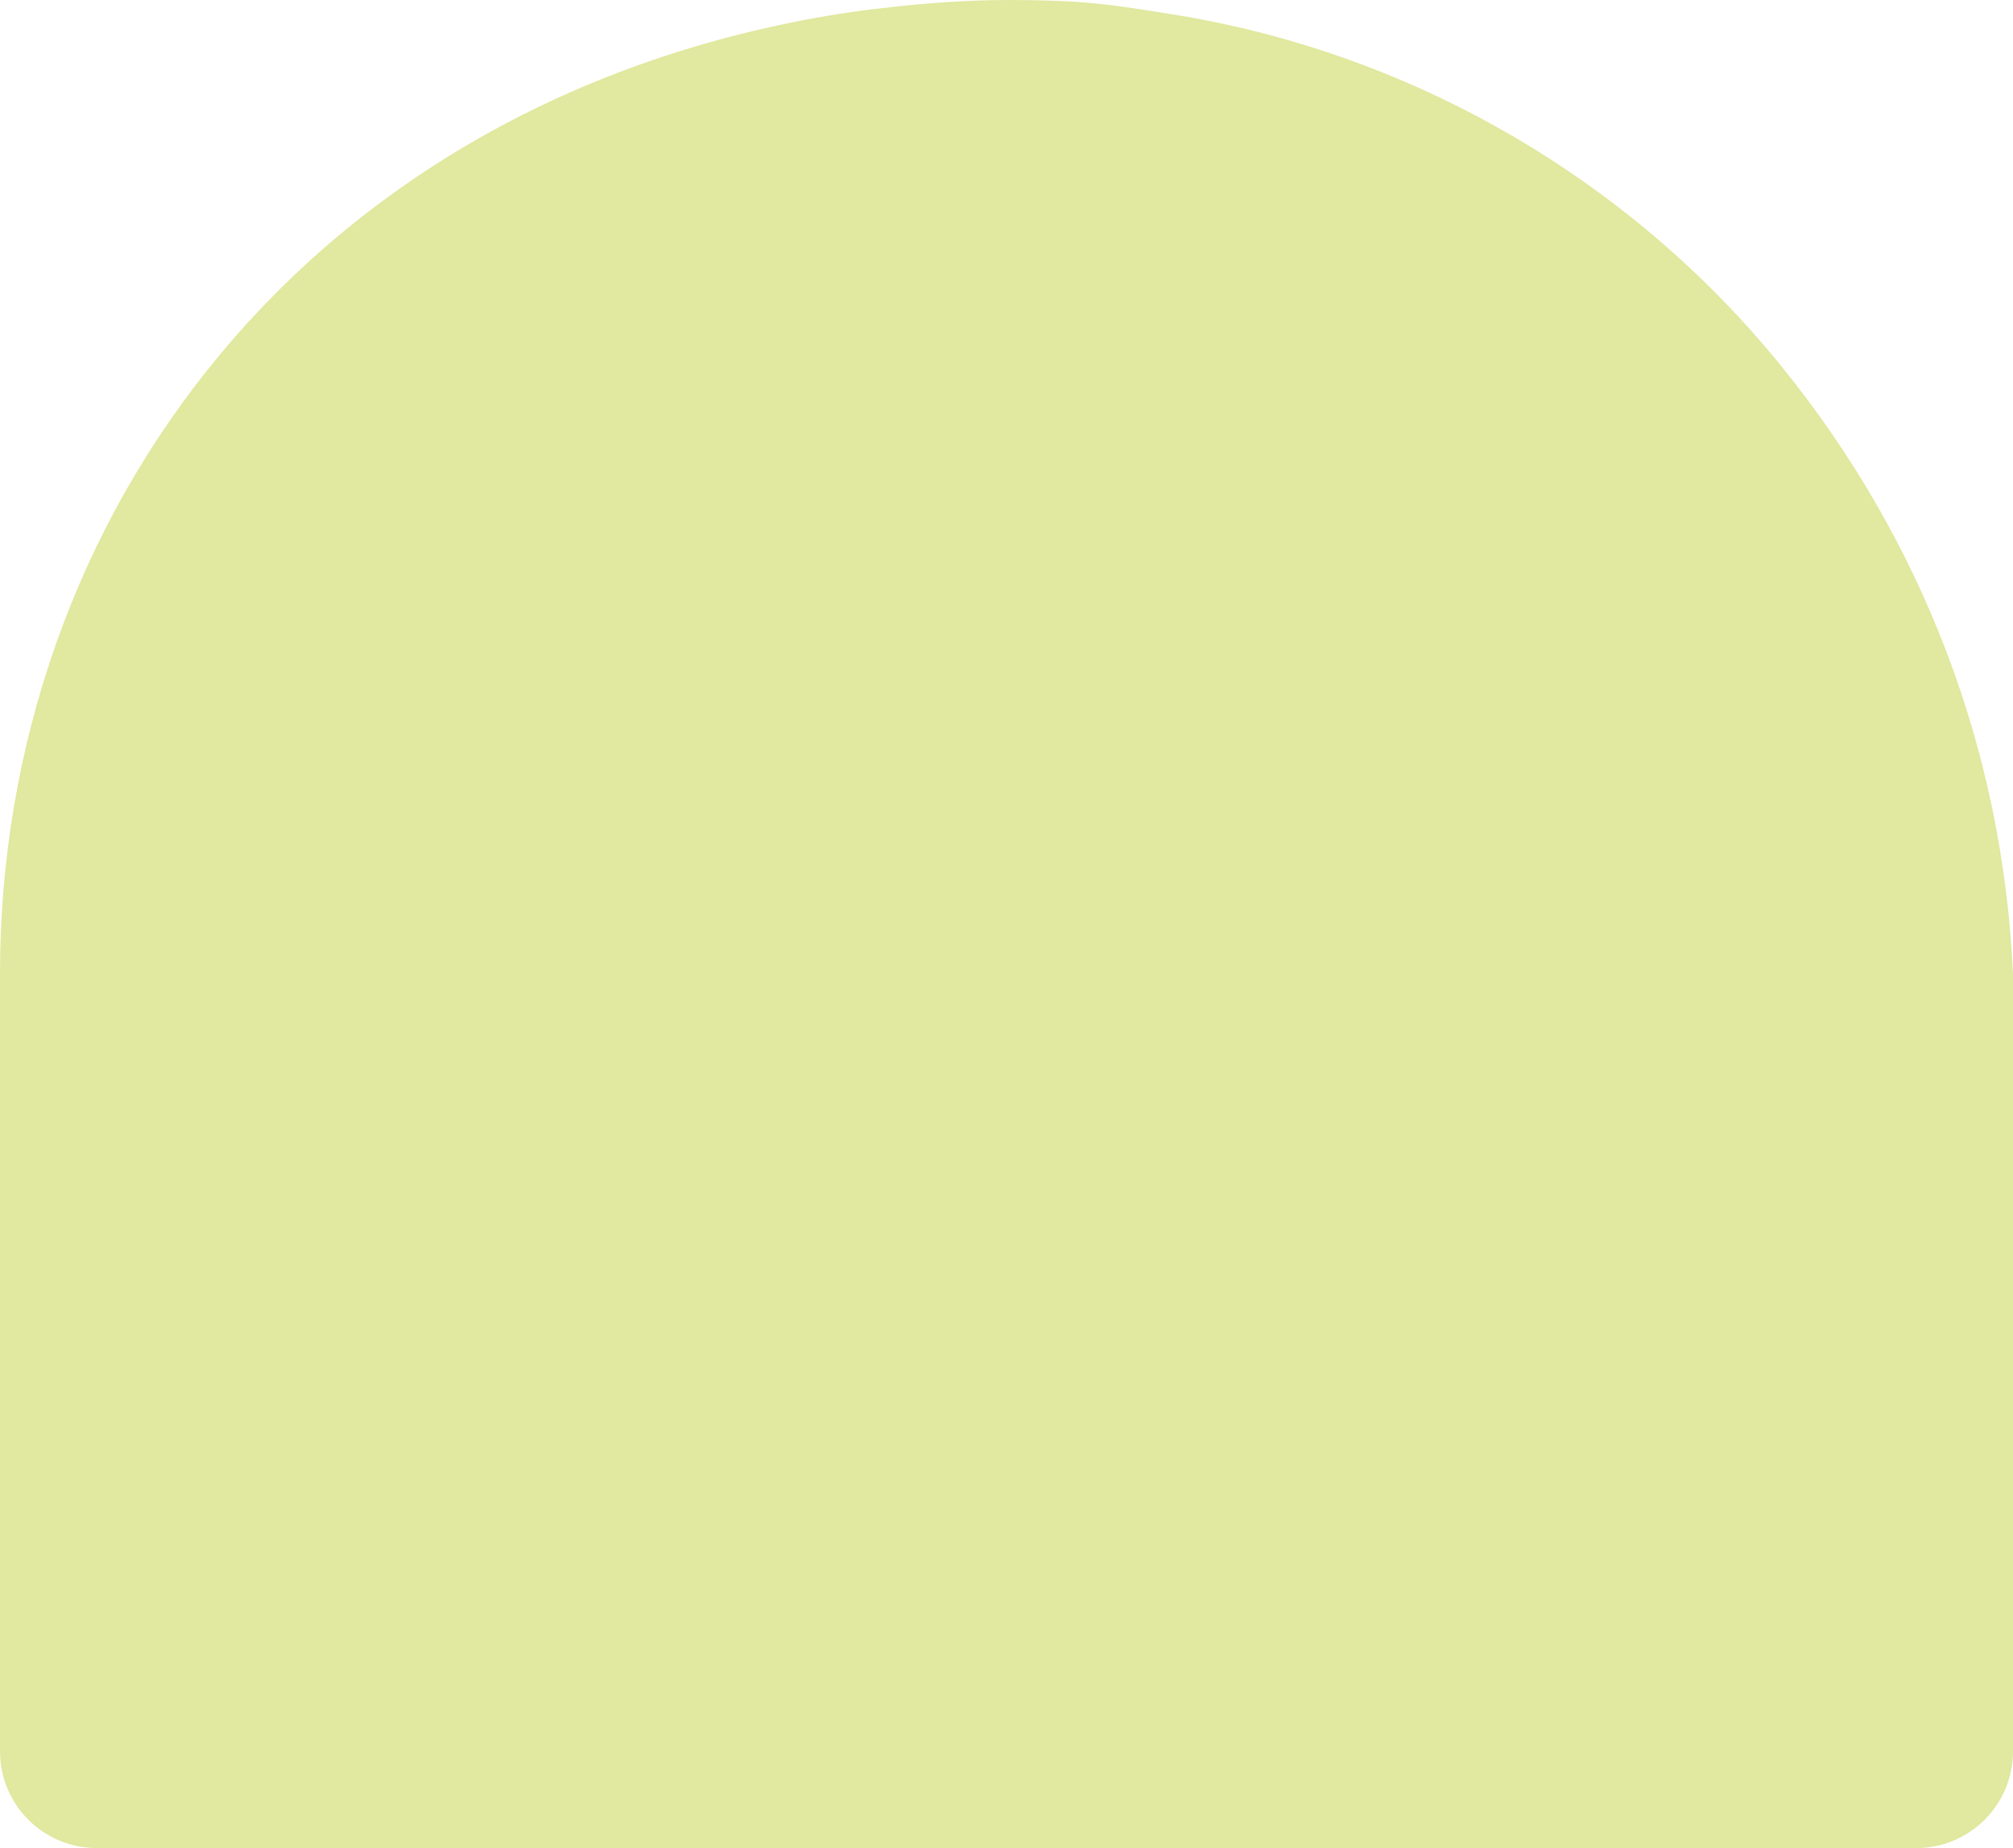<?xml version="1.0" encoding="UTF-8"?>
<svg id="Layer_2" data-name="Layer 2" xmlns="http://www.w3.org/2000/svg" viewBox="0 0 416 381.91">
  <defs>
    <style>
      .cls-1 {
        fill: #e1e89f;
      }
    </style>
  </defs>
  <g id="Layer_1-2" data-name="Layer 1">
    <path class="cls-1" d="M416,201.27c-2.1-46.1-18.58-89.54-47.96-125.71C336.49,36.69,291.23,10.64,241.75,2.88c-11.27-1.77-16.86-2.88-33.66-2.88s-34.77,2.88-34.77,2.88C63.14,20.65,0,107.04,0,201.27H0s0,0,0,0v160.63c0,11.05,8.95,20,20,20H396c11.05,0,20-8.95,20-20V201.27h0s0,0,0,0Z"/>
  </g>
</svg>